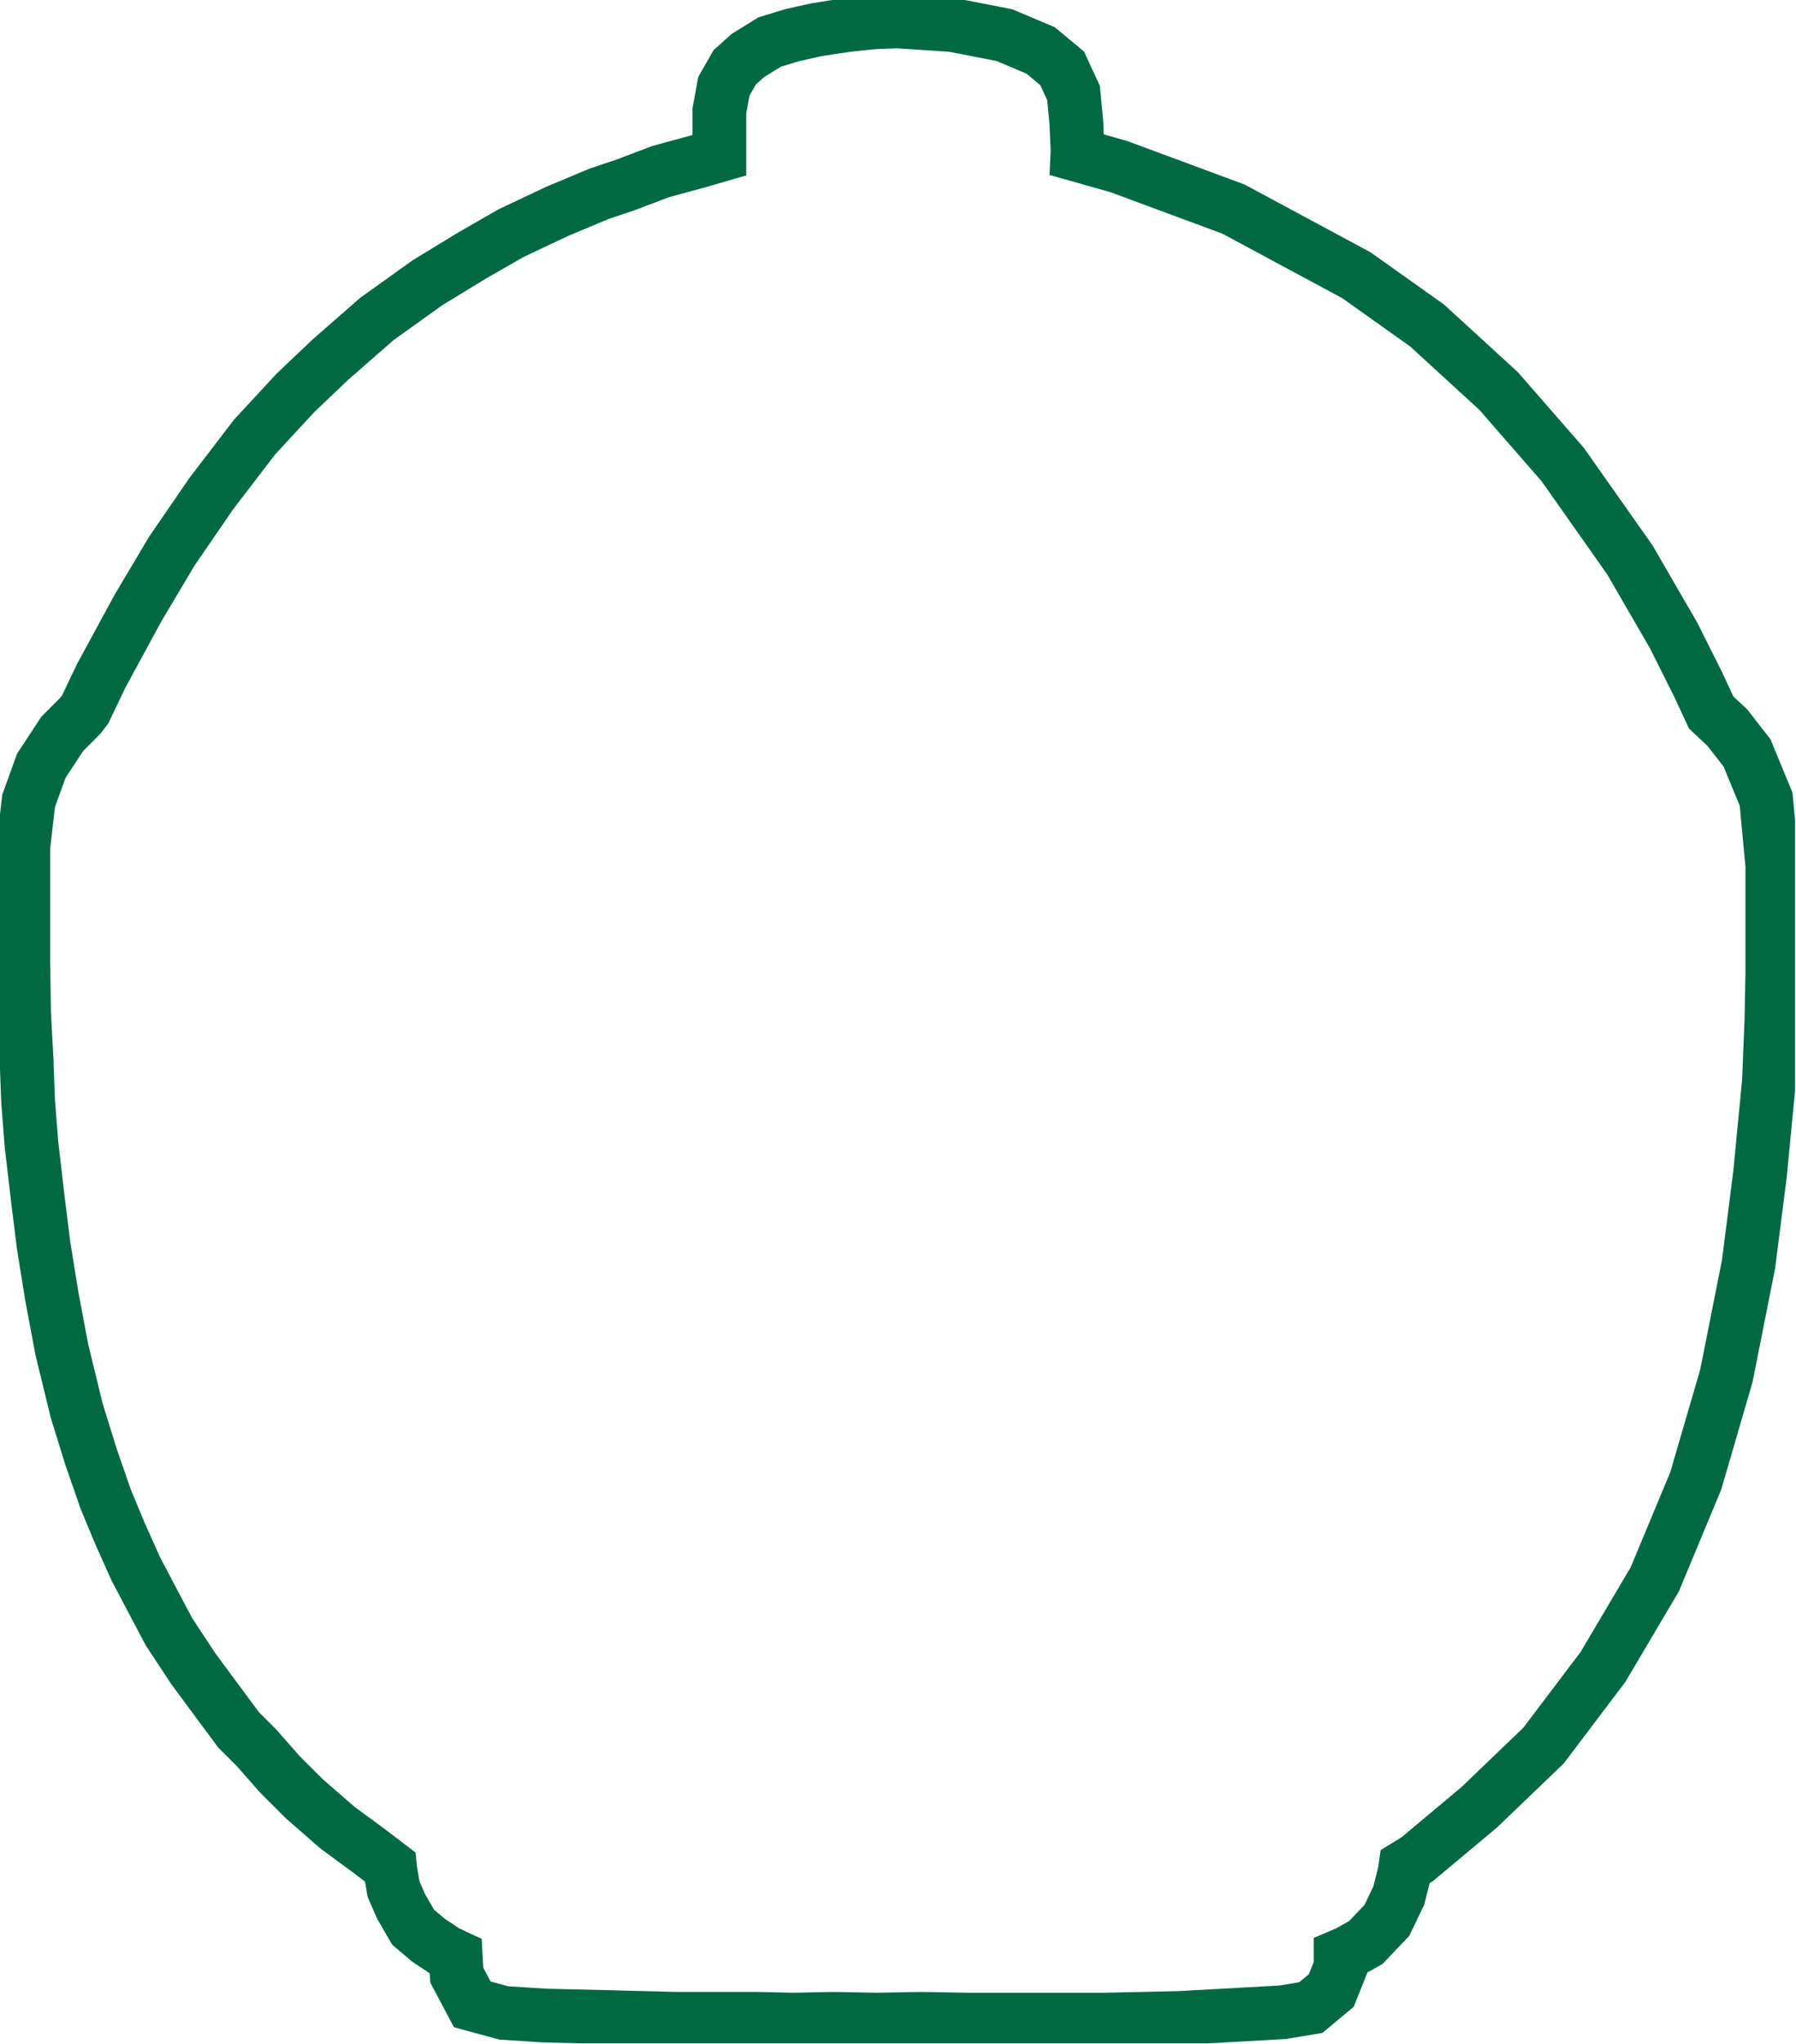 <?xml version="1.0" encoding="UTF-8" standalone="no"?><!DOCTYPE svg PUBLIC "-//W3C//DTD SVG 1.1//EN" "http://www.w3.org/Graphics/SVG/1.1/DTD/svg11.dtd"><svg width="100%" height="100%" viewBox="0 0 668 760" version="1.1" xmlns="http://www.w3.org/2000/svg" xmlns:xlink="http://www.w3.org/1999/xlink" xml:space="preserve" xmlns:serif="http://www.serif.com/" style="fill-rule:evenodd;clip-rule:evenodd;stroke-linejoin:round;stroke-miterlimit:2;"><rect id="Plan-de-travail1" serif:id="Plan de travail1" x="0" y="0" width="667.656" height="759.679" style="fill:none;"/><clipPath id="_clip1"><rect x="0" y="0" width="667.656" height="759.679"/></clipPath><g clip-path="url(#_clip1)"><path d="M257.553,50.188l0,-9.821l2.138,-11.742l5.701,-9.962l6.723,-6.043l10.034,-6.203l10.122,-3.076l9.455,-2.098l6.457,-1.018l6.863,-0.979l10.086,-1.008l8.993,-0.293l21.533,1.434l20.851,4.063l15.791,6.671l10.89,9.063l5.895,12.756l1.23,12.896l0.224,5.137l8.737,2.47l43.617,16.165l46.892,25.215l27.308,19.413l27.454,25.131l24.562,28.162l25.54,36.244l6.862,11.862l9.731,16.785l9.404,18.781l4.058,8.729l5.172,4.842l8.637,11.09l8.178,19.833l2.513,26.6l-0,40.511l-0.344,17.671l-0.931,23.237l-3.384,35.016l-4.326,33.946l-8.406,42.285l-11.656,39.953l-15.719,37.746l-19.89,33.637l-22.943,30.333l-24.737,23.741l-23.842,19.948l-1.296,0.797l-2.008,8.019l-5.539,11.566l-9.954,10.463l-5.618,3.156l0,0.016l-5.116,12.772l-11.655,9.7l-13.616,2.266l-17.002,0.961l-22.242,1.217l-27.547,0.611l-51.694,0l-17.218,-0.296l-16.513,0.3l-16.178,-0.299l-14.737,0.3l-13.703,-0.304l-29.89,-0l-23.94,-0.606l-25.284,-0.608l-16.52,-1.053l-16.916,-4.607l-8.812,-16.622l-0.19,-3.411l-6.52,-4.341l-7.426,-6.275l-5.606,-9.67l-3.512,-8.015l-1.025,-5.806l-4.585,-3.493l-11.925,-8.775l-12.834,-11.174l-9.64,-9.626l-8.7,-9.887l-6.887,-6.877l-7.794,-10.49l-9.63,-13.03l-9.529,-14.437l-6.164,-11.664l-6.604,-12.56l-6.069,-13.553l-5.436,-13.09l-5.706,-16.461l-5.38,-17.383l-5.671,-23.283l-3.745,-19.948l-3.098,-19.177l-2.155,-17.219l-2.453,-21.13l-1.261,-16.054l-0.61,-16.126l-0.911,-16.995l-0.309,-19.41l0,-43.253l2.2,-19.037l5.49,-15.184l9.019,-13.745l6.84,-6.829l0.917,-1.192l5.611,-11.74l13.934,-25.665l12.834,-21.568l15.061,-21.934l16.483,-21.525l15.767,-17.031l13.367,-12.712l17.848,-15.596l19.385,-13.873l17.057,-10.41l15.027,-8.62l17.619,-8.318l16.078,-6.743l10.219,-3.435l13.146,-5.001l13.993,-3.811l1.005,-0.29Zm76.232,-32.221l-7.332,0.239l-9,0.899l-6.3,0.899l-5.7,0.898l-8.1,1.798l-6.9,2.097l-6.3,3.894l-3,2.697l-2.4,4.194l-1.2,6.591l0,23.068l-4.2,1.198l-11.4,3.296l-13.2,3.595l-12.6,4.793l-9.9,3.327l-15,6.292l-16.5,7.789l-14.1,8.089l-16.2,9.886l-18,12.882l-16.8,14.68l-12.6,11.983l-14.7,15.878l-15.6,20.372l-14.4,20.971l-12.3,20.672l-13.5,24.865l-6.3,13.182l-3,3.895l-6.3,6.291l-6.6,10.058l-3.9,10.785l-1.8,15.579l0,41.942l0.3,18.874l0.9,16.776l0.6,15.879l1.2,15.278l2.4,20.672l2.1,16.777l3,18.574l3.6,19.173l5.4,22.17l5.1,16.477l5.4,15.578l5.1,12.283l5.7,12.728l6.3,11.983l5.7,10.785l8.7,13.182l9.3,12.582l6.9,9.288l6.3,6.291l8.7,9.886l8.7,8.688l11.7,10.186l11.4,8.388l11.4,8.688l0.6,5.693l0.9,5.093l2.1,4.793l3.3,5.692l3.9,3.295l5.4,3.595l5.7,2.697l2.7,1.198l0.6,10.785l2.7,5.093l6.6,1.798l14.1,0.898l24.9,0.6l23.7,0.599l29.858,-0l13.5,0.299l14.7,-0.299l16.2,0.299l16.5,-0.299l17.4,0.299l51.3,0l27,-0.599l21.9,-1.198l15.9,-0.899l7.2,-1.198l3.6,-2.996l1.8,-4.494l0,-8.987l8.4,-3.596l4.8,-2.696l5.7,-5.991l3.3,-6.891l1.8,-7.19l0.9,-6.291l7.8,-4.794l22.2,-18.574l23.1,-22.169l21.3,-28.161l18.6,-31.457l14.756,-35.433l11.1,-38.048l8.1,-40.743l4.2,-32.955l3.3,-34.152l0.9,-22.469l0.337,-17.271l-0,-39.374l-2.143,-22.683l-6,-14.551l-6,-7.704l-6.857,-6.419l-5.571,-11.984l-9,-17.975l-9.429,-16.263l-6.419,-11.096l-24.428,-34.667l-23.143,-26.534l-25.715,-23.539l-25.285,-17.975l-44.572,-23.967l-41.571,-15.408l-22.714,-6.419l0.428,-8.988l-0.428,-9.843l-0.858,-8.988l-2.571,-5.564l-5.143,-4.279l-11.143,-4.708l-17.571,-3.424l-19.286,-1.284Z" style="fill:#006944;"/></g></svg>